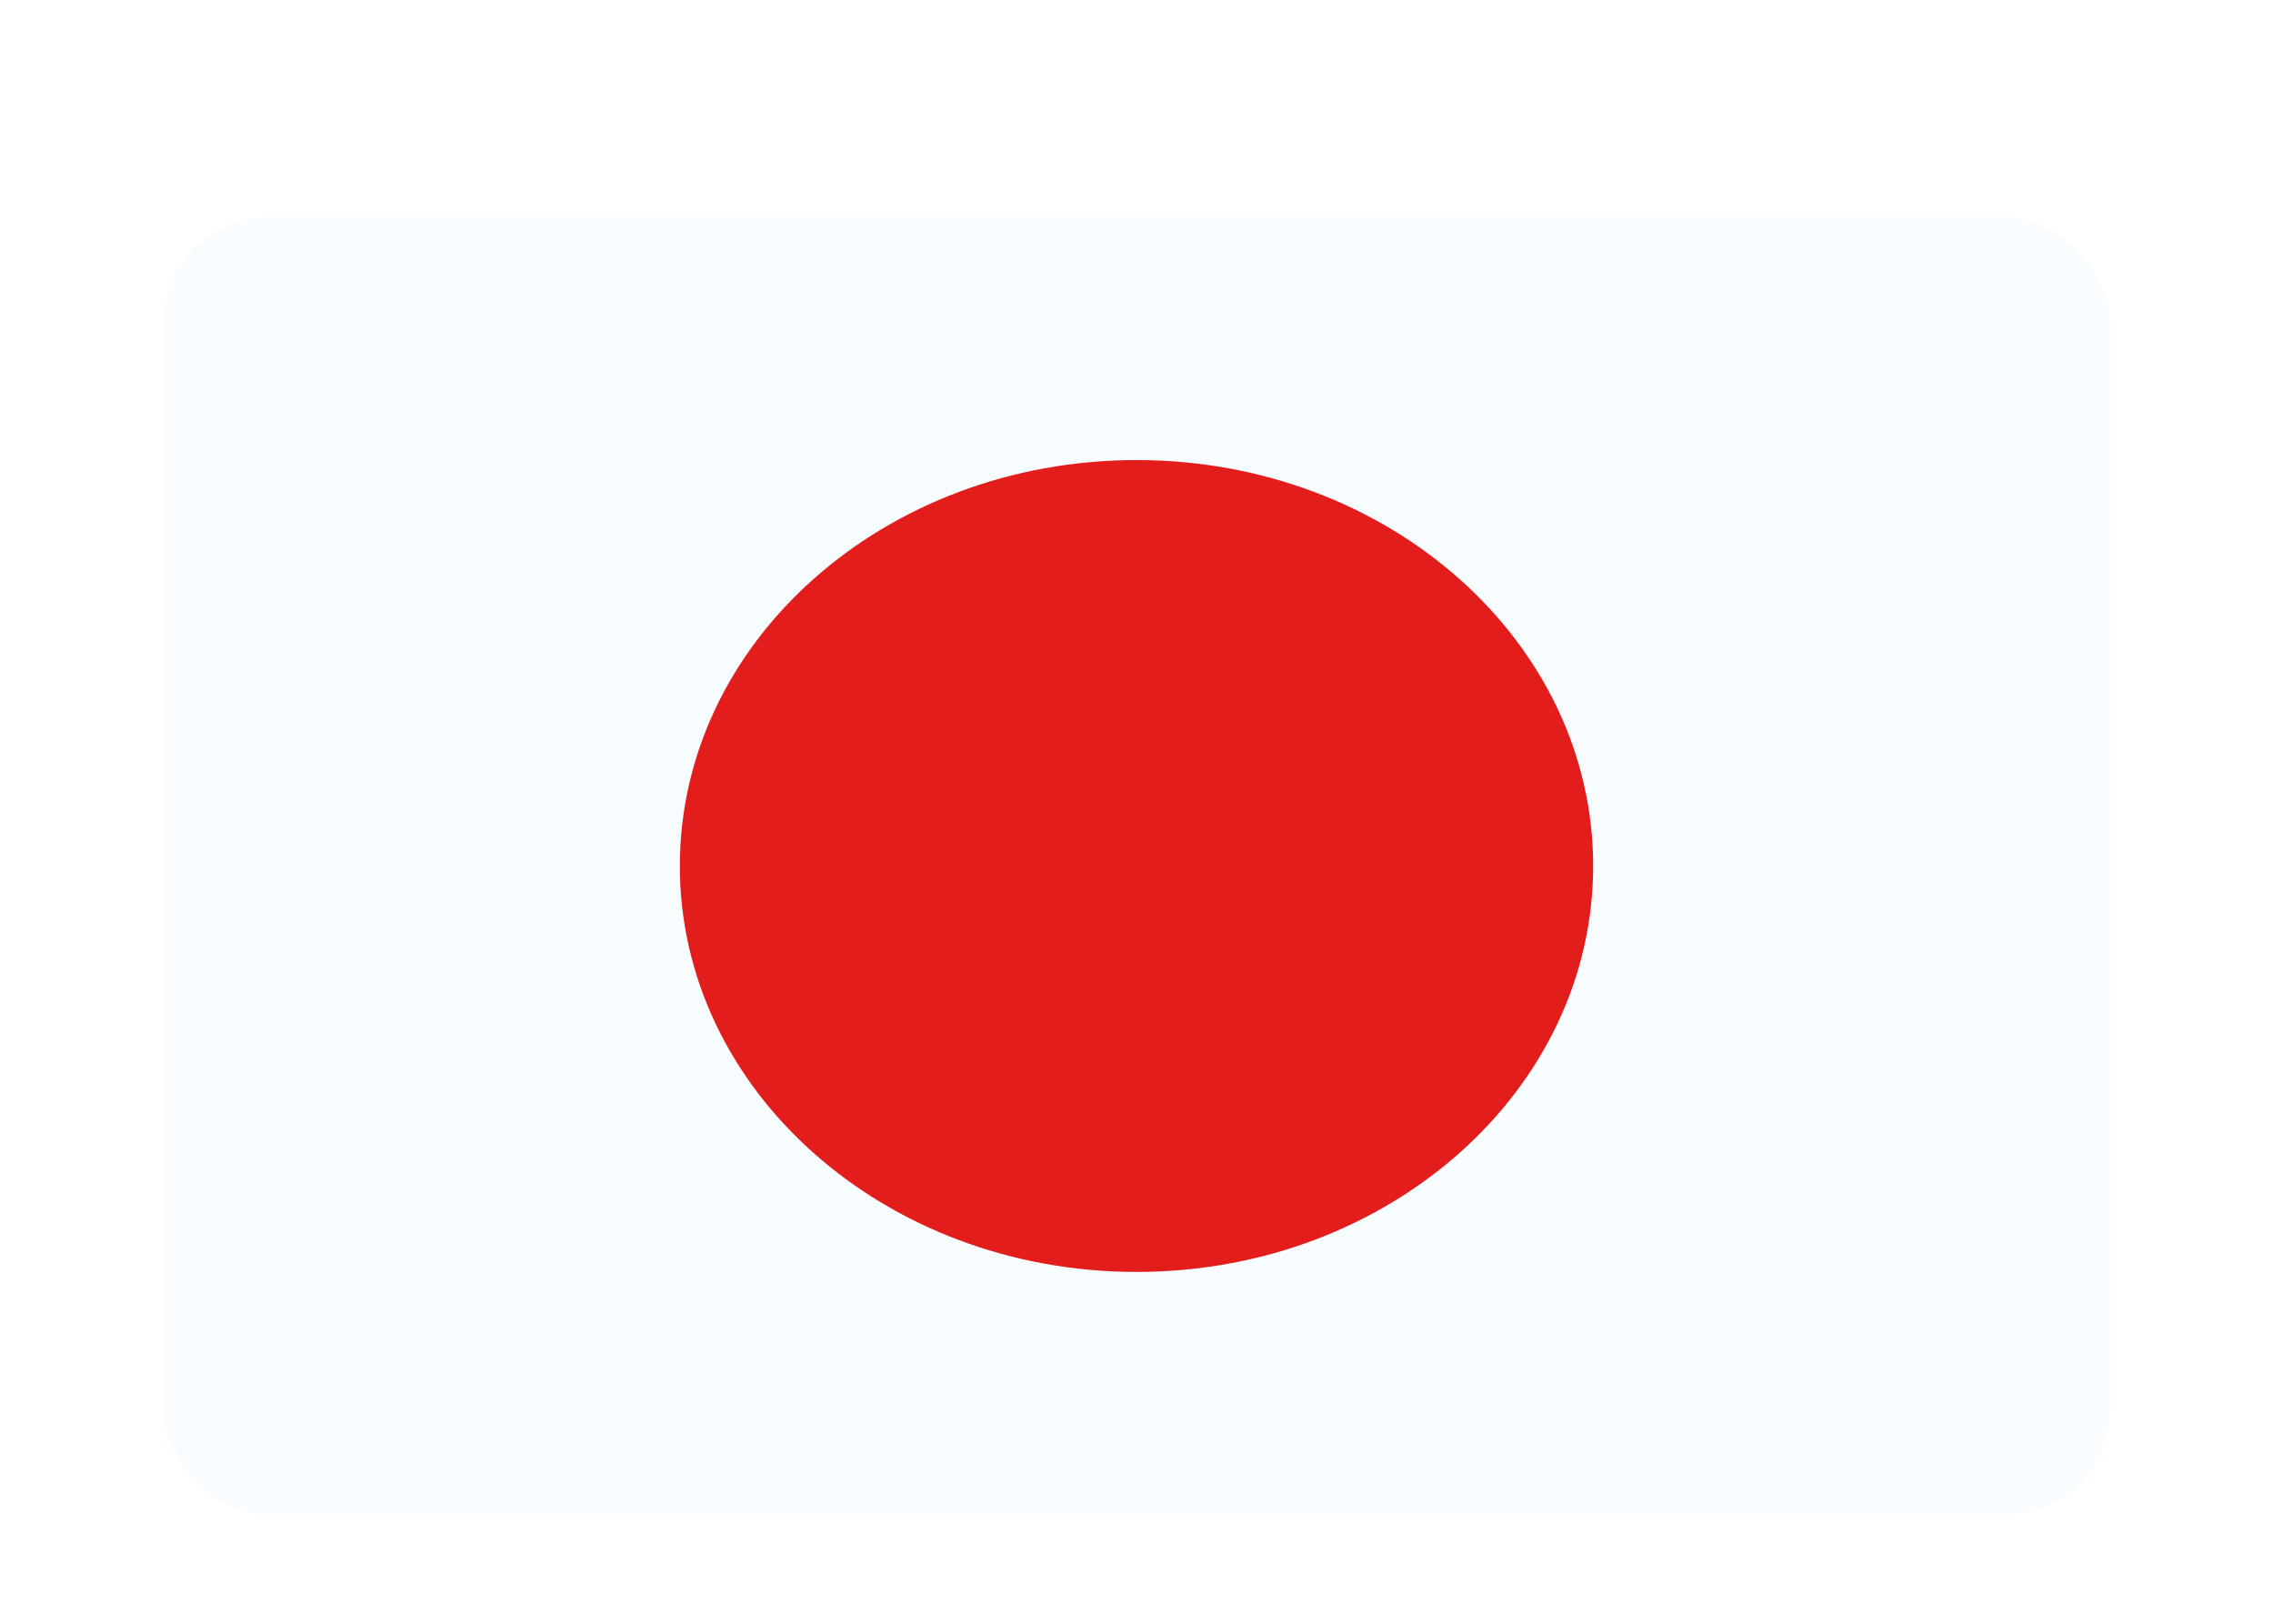 <svg width="42" height="30" viewBox="0 0 42 30" fill="none" xmlns="http://www.w3.org/2000/svg"><g id="Country=JP - Japan, Size=sm (36x24)" filter="url(#filter0_dd_91_27296)"><g clip-path="url(#clip0_91_27296)"><g id="flag"><mask id="mask0_91_27296" style="mask-type:alpha" maskUnits="userSpaceOnUse" x="3" y="2" width="36" height="24"><rect id="mask" x="3" y="2" width="36" height="24" fill="white"/></mask><g mask="url(#mask0_91_27296)"><g id="contents"><path id="background" fill-rule="evenodd" clip-rule="evenodd" d="M3 2V26H39V2H3Z" fill="#F7FCFF"/><mask id="mask1_91_27296" style="mask-type:alpha" maskUnits="userSpaceOnUse" x="3" y="2" width="36" height="24"><path id="background_2" fill-rule="evenodd" clip-rule="evenodd" d="M3 2V26H39V2H3Z" fill="white"/></mask><g mask="url(#mask1_91_27296)"><path id="mark" fill-rule="evenodd" clip-rule="evenodd" d="M21 21.5C25.66 21.5 29.438 18.142 29.438 14C29.438 9.858 25.66 6.5 21 6.5C16.34 6.5 12.562 9.858 12.562 14C12.562 18.142 16.34 21.5 21 21.5Z" fill="#E31D1C"/></g></g></g></g></g></g><defs><filter id="filter0_dd_91_27296" x="0" y="0" width="42" height="30" filterUnits="userSpaceOnUse" color-interpolation-filters="sRGB"><feFlood flood-opacity="0" result="BackgroundImageFix"/><feColorMatrix in="SourceAlpha" values="0 0 0 0 0 0 0 0 0 0 0 0 0 0 0 0 0 0 127 0" result="hardAlpha"/><feOffset dy="1"/><feGaussianBlur stdDeviation="1"/><feColorMatrix values="0 0 0 0 0.063 0 0 0 0 0.094 0 0 0 0 0.157 0 0 0 0.06 0"/><feBlend in2="BackgroundImageFix" result="effect1_dropShadow_91_27296"/><feColorMatrix in="SourceAlpha" values="0 0 0 0 0 0 0 0 0 0 0 0 0 0 0 0 0 0 127 0" result="hardAlpha"/><feOffset dy="1"/><feGaussianBlur stdDeviation="1.5"/><feColorMatrix values="0 0 0 0 0.063 0 0 0 0 0.094 0 0 0 0 0.157 0 0 0 0.1 0"/><feBlend in2="effect1_dropShadow_91_27296" result="effect2_dropShadow_91_27296"/><feBlend in="SourceGraphic" in2="effect2_dropShadow_91_27296" result="shape"/></filter><clipPath id="clip0_91_27296"><rect x="3" y="2" width="36" height="24" rx="2" fill="white"/></clipPath></defs></svg>